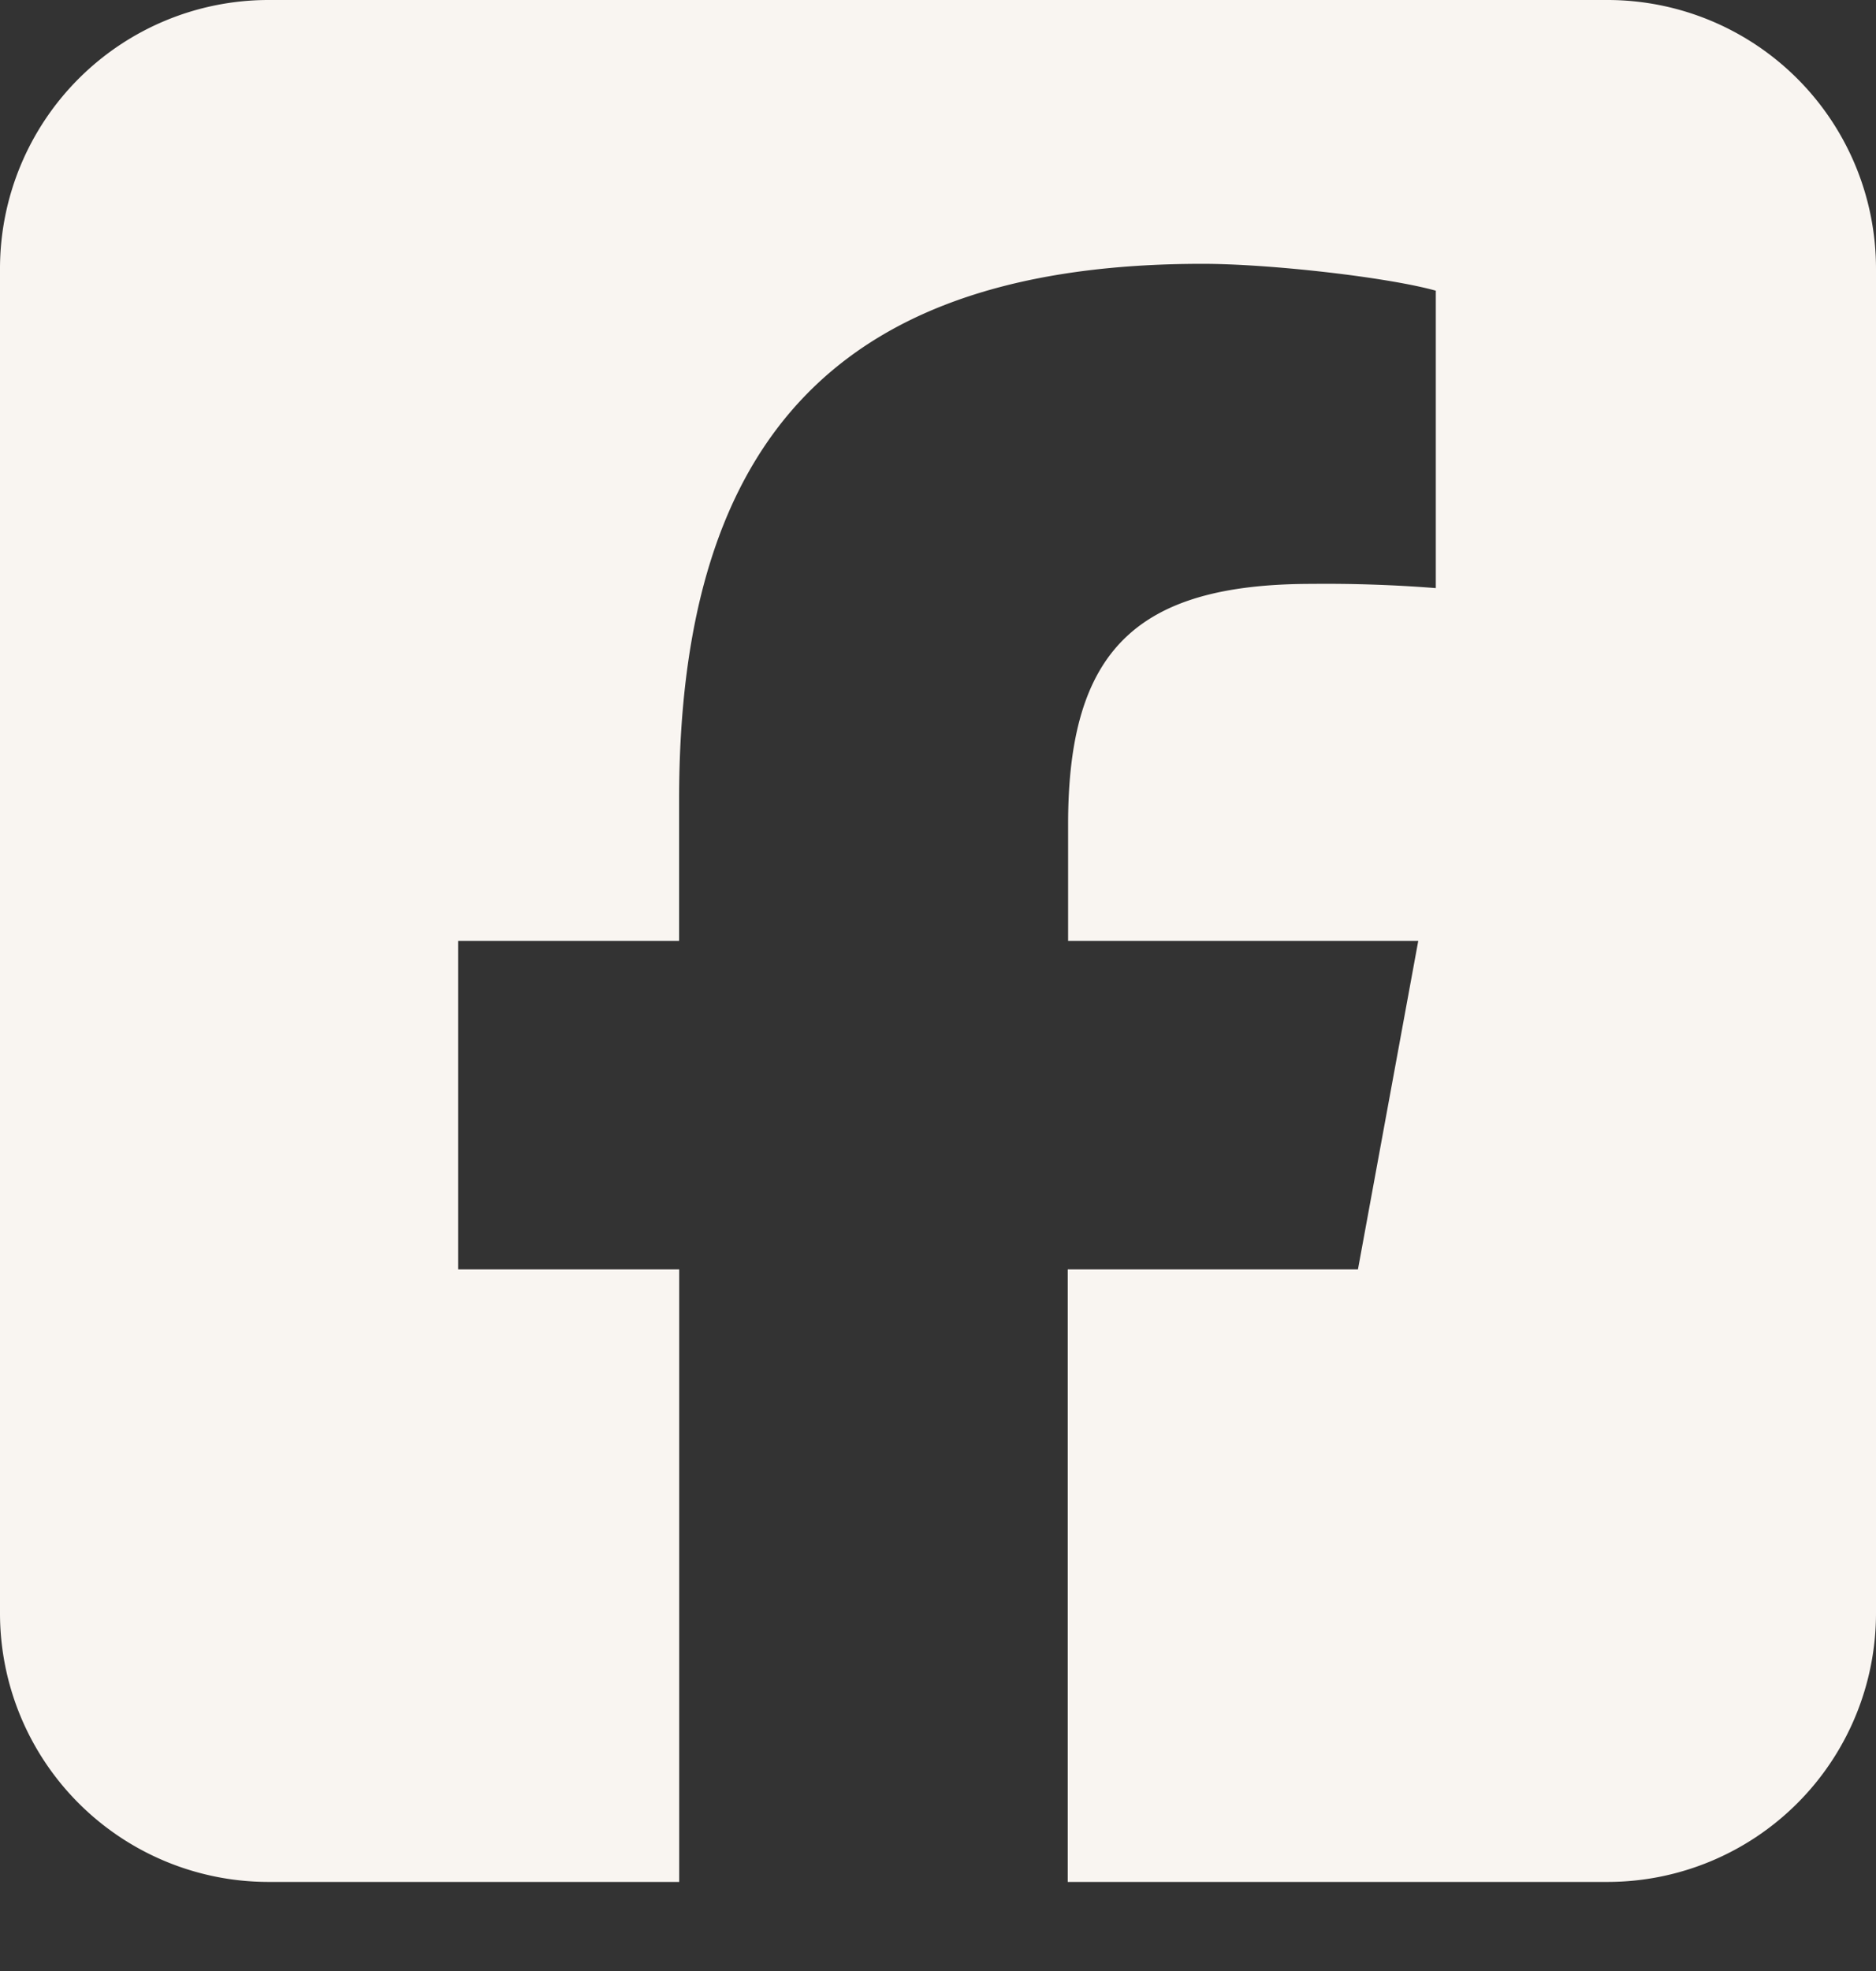 <svg xmlns="http://www.w3.org/2000/svg" width="20" height="21" fill="none" viewBox="0 0 20 21">
  <rect x="0" y="0" width="20" height="21" fill="#333333" stroke="none"/>
  <path fill="#F9F5F1" d="M2.857 0A2.863 2.863 0 0 0 0 2.864v14.322a2.863 2.863 0 0 0 2.857 2.865h4.384v-6.526H4.884v-3.5H7.24V8.517c0-3.898 1.759-5.706 5.58-5.706.724 0 1.974.143 2.487.286v3.169a15 15 0 0 0-1.321-.045c-1.875 0-2.599.712-2.599 2.56v1.244h3.733l-.643 3.5h-3.094v6.526h5.759A2.863 2.863 0 0 0 20 17.186V2.864A2.863 2.863 0 0 0 17.143 0z"/>
</svg>
